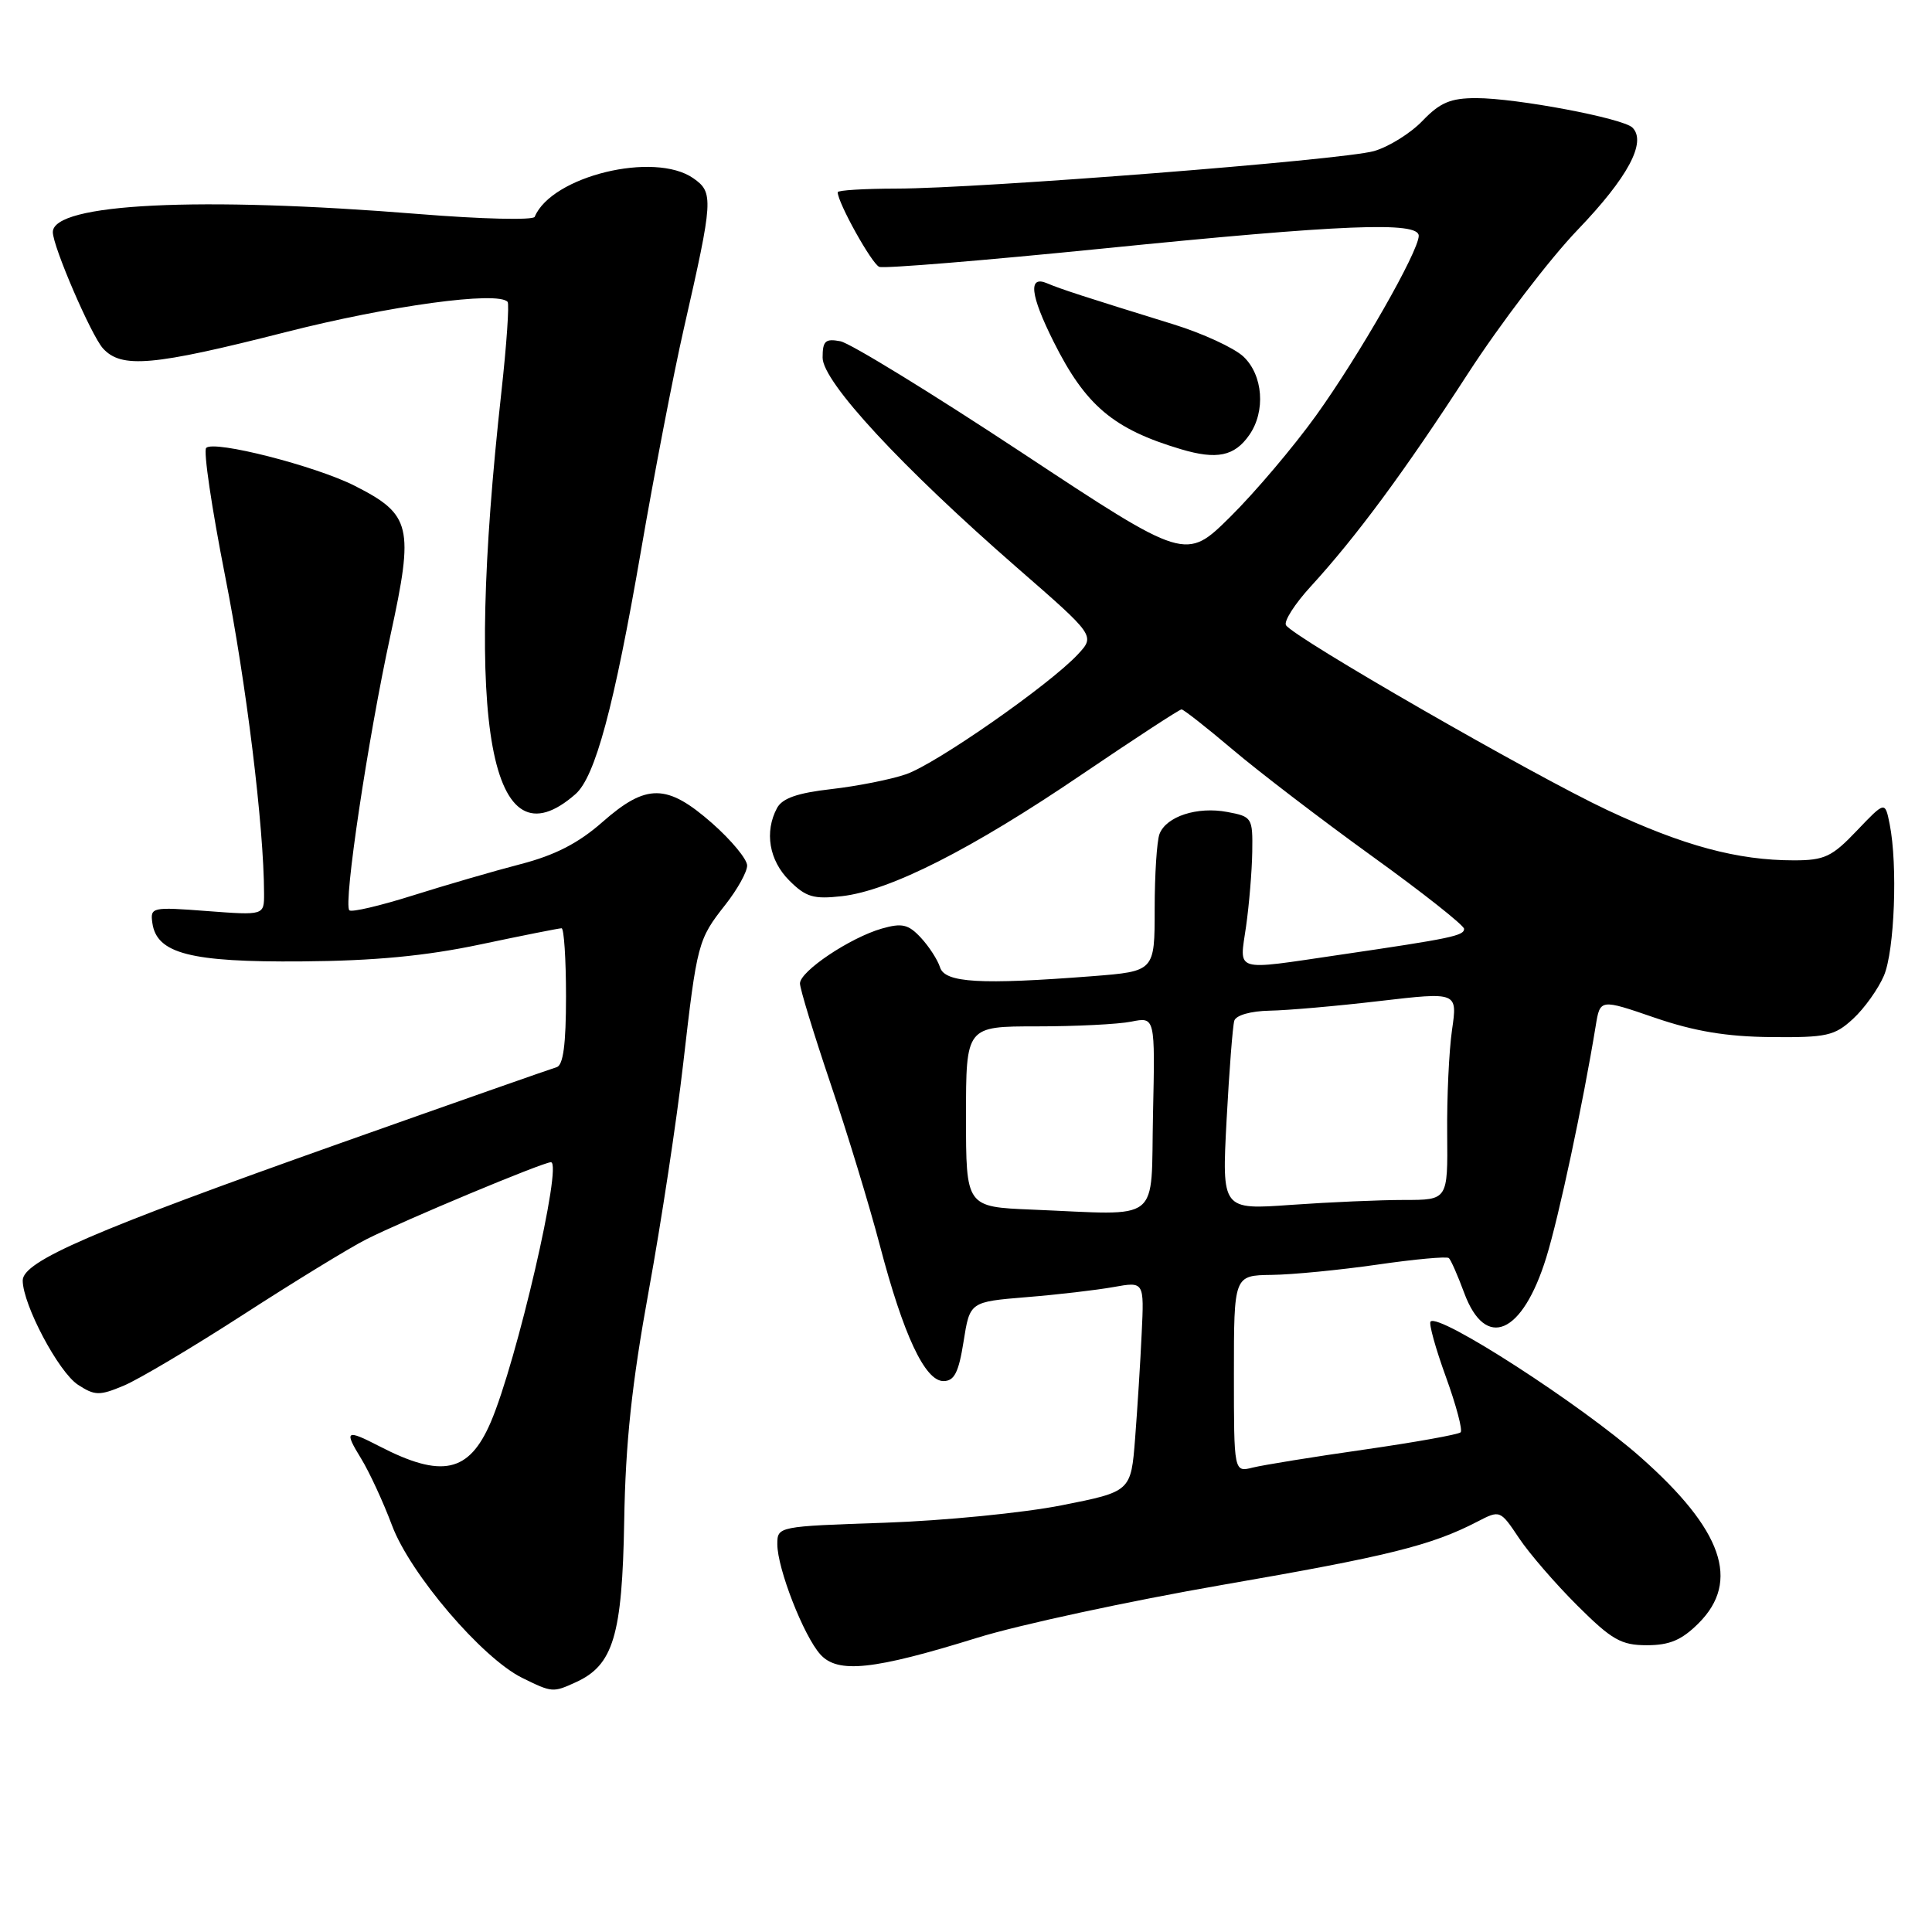 <?xml version="1.0" encoding="UTF-8" standalone="no"?>
<!DOCTYPE svg PUBLIC "-//W3C//DTD SVG 1.1//EN" "http://www.w3.org/Graphics/SVG/1.1/DTD/svg11.dtd" >
<svg xmlns="http://www.w3.org/2000/svg" xmlns:xlink="http://www.w3.org/1999/xlink" version="1.1" viewBox="0 0 256 256">
 <g >
 <path fill="currentColor"
d=" M 76.29 222.91 C 81.27 220.65 82.45 216.72 82.71 201.54 C 82.88 191.17 83.72 183.34 85.96 171.04 C 87.62 161.94 89.67 148.43 90.52 141.00 C 92.37 124.91 92.47 124.51 96.13 119.86 C 97.71 117.85 99.00 115.53 99.00 114.69 C 99.00 113.85 96.91 111.33 94.36 109.08 C 88.37 103.82 85.66 103.79 79.82 108.93 C 76.64 111.73 73.54 113.32 68.99 114.50 C 65.48 115.41 59.06 117.28 54.71 118.65 C 50.37 120.02 46.58 120.91 46.29 120.62 C 45.47 119.80 48.75 97.90 51.74 84.17 C 54.88 69.74 54.50 68.18 47.00 64.37 C 41.81 61.74 28.36 58.30 27.32 59.35 C 26.93 59.73 28.06 67.35 29.82 76.28 C 32.63 90.48 34.97 109.50 34.99 118.39 C 35.00 121.29 35.00 121.29 27.44 120.72 C 20.11 120.16 19.89 120.21 20.19 122.31 C 20.77 126.36 25.25 127.51 40.00 127.39 C 49.62 127.32 56.42 126.67 63.66 125.14 C 69.24 123.96 74.08 123.00 74.41 123.00 C 74.73 123.00 75.00 127.06 75.00 132.03 C 75.00 138.40 74.63 141.17 73.75 141.41 C 73.06 141.61 60.12 146.15 45.00 151.51 C 12.23 163.13 3.00 167.12 3.01 169.68 C 3.03 172.88 7.75 181.79 10.32 183.48 C 12.56 184.94 13.17 184.96 16.39 183.61 C 18.36 182.79 25.49 178.55 32.24 174.19 C 38.98 169.83 46.30 165.35 48.51 164.23 C 53.47 161.72 71.95 154.00 73.00 154.00 C 74.59 154.00 68.48 180.38 65.03 188.44 C 62.15 195.15 58.55 195.92 50.24 191.62 C 45.85 189.35 45.56 189.55 47.84 193.25 C 48.94 195.04 50.79 199.04 51.95 202.14 C 54.35 208.54 63.88 219.71 69.20 222.33 C 73.16 224.28 73.27 224.29 76.29 222.91 Z  M 129.50 217.01 C 135.00 215.30 149.62 212.15 162.00 210.00 C 183.97 206.20 189.65 204.79 195.77 201.62 C 198.76 200.07 198.79 200.09 201.26 203.78 C 202.62 205.83 206.11 209.86 209.01 212.75 C 213.58 217.30 214.81 218.00 218.22 218.00 C 221.23 218.00 222.84 217.32 225.08 215.08 C 230.64 209.52 228.26 202.71 217.40 193.10 C 209.55 186.15 190.70 173.97 189.56 175.11 C 189.30 175.36 190.21 178.65 191.58 182.42 C 192.95 186.19 193.83 189.51 193.54 189.79 C 193.25 190.08 187.50 191.11 180.76 192.08 C 174.02 193.04 167.38 194.12 166.00 194.46 C 163.50 195.09 163.50 195.09 163.50 182.04 C 163.50 169.00 163.50 169.00 168.50 168.93 C 171.25 168.90 177.55 168.28 182.50 167.57 C 187.45 166.85 191.72 166.46 191.98 166.70 C 192.25 166.94 193.16 169.01 194.01 171.31 C 196.84 178.96 201.74 176.84 204.90 166.59 C 206.56 161.22 209.75 146.26 211.44 135.93 C 212.02 132.36 212.02 132.36 219.26 134.85 C 224.51 136.65 228.75 137.36 234.66 137.42 C 242.04 137.49 243.09 137.26 245.54 135.00 C 247.04 133.62 248.87 131.05 249.63 129.28 C 251.04 125.97 251.47 114.60 250.39 109.20 C 249.78 106.15 249.78 106.15 246.04 110.07 C 242.75 113.53 241.76 114.00 237.70 114.00 C 230.22 114.00 223.10 112.08 213.00 107.35 C 203.12 102.71 171.41 84.47 170.40 82.84 C 170.09 82.33 171.56 80.02 173.68 77.71 C 179.73 71.10 186.13 62.44 194.53 49.47 C 198.80 42.89 205.34 34.31 209.08 30.42 C 215.70 23.52 218.22 18.82 216.31 16.91 C 215.07 15.67 200.94 13.00 195.60 13.00 C 192.21 13.00 190.81 13.59 188.49 16.01 C 186.91 17.66 184.01 19.46 182.06 20.02 C 177.83 21.21 129.83 24.98 118.75 24.99 C 114.49 25.00 111.00 25.21 111.00 25.47 C 111.00 26.85 115.53 34.99 116.51 35.36 C 117.13 35.61 130.44 34.51 146.07 32.94 C 177.93 29.73 188.01 29.32 187.99 31.25 C 187.96 33.35 180.13 47.06 174.40 55.04 C 171.42 59.19 166.31 65.22 163.05 68.45 C 157.12 74.32 157.12 74.32 135.42 59.99 C 123.48 52.11 112.66 45.47 111.36 45.22 C 109.36 44.84 109.00 45.17 109.00 47.39 C 109.00 50.59 119.46 61.88 134.81 75.26 C 145.12 84.24 145.12 84.24 142.81 86.72 C 139.06 90.74 124.04 101.22 120.06 102.59 C 118.04 103.29 113.58 104.17 110.16 104.56 C 105.67 105.07 103.66 105.77 102.96 107.07 C 101.27 110.23 101.91 114.00 104.58 116.67 C 106.78 118.87 107.79 119.17 111.54 118.75 C 117.90 118.03 128.71 112.56 143.29 102.66 C 150.31 97.90 156.28 94.00 156.56 94.00 C 156.83 94.00 159.87 96.39 163.31 99.30 C 166.75 102.22 175.06 108.58 181.78 113.43 C 188.50 118.27 194.00 122.62 194.00 123.08 C 194.00 123.99 192.29 124.35 177.50 126.52 C 163.27 128.61 164.23 128.90 165.11 122.75 C 165.52 119.86 165.89 115.41 165.93 112.86 C 166.00 108.36 165.90 108.20 162.62 107.59 C 158.64 106.84 154.53 108.18 153.64 110.51 C 153.29 111.42 153.00 115.89 153.00 120.43 C 153.00 128.70 153.00 128.70 144.75 129.35 C 129.89 130.50 125.21 130.23 124.56 128.18 C 124.24 127.17 123.09 125.40 122.01 124.24 C 120.36 122.47 119.52 122.28 116.85 123.04 C 112.63 124.25 106.00 128.70 106.00 130.31 C 106.00 131.02 107.82 136.97 110.04 143.55 C 112.27 150.12 115.21 159.78 116.58 165.00 C 119.70 176.89 122.56 183.00 125.01 183.00 C 126.45 183.00 127.03 181.87 127.68 177.75 C 128.51 172.50 128.51 172.50 136.01 171.88 C 140.13 171.55 145.32 170.94 147.55 170.54 C 151.61 169.81 151.61 169.81 151.28 176.65 C 151.11 180.42 150.71 186.68 150.41 190.57 C 149.86 197.64 149.86 197.64 140.68 199.46 C 135.63 200.46 125.09 201.50 117.25 201.77 C 103.07 202.25 103.00 202.26 103.00 204.62 C 103.00 207.84 106.49 216.77 108.70 219.22 C 111.01 221.79 115.75 221.28 129.50 217.01 Z  M 76.26 105.22 C 78.87 102.92 81.36 93.68 84.93 73.00 C 86.68 62.83 89.24 49.55 90.62 43.50 C 94.52 26.39 94.57 25.51 91.87 23.62 C 86.72 20.02 73.10 23.33 70.85 28.73 C 70.66 29.20 63.75 29.03 55.50 28.36 C 26.31 26.00 7.00 26.95 7.00 30.76 C 7.00 32.65 12.08 44.43 13.64 46.16 C 16.09 48.86 20.25 48.49 37.85 44.01 C 51.66 40.49 65.99 38.54 67.26 40.00 C 67.50 40.27 67.13 45.67 66.43 52.00 C 61.52 96.35 64.99 115.12 76.26 105.22 Z  M 165.53 57.65 C 167.73 54.51 167.37 49.70 164.75 47.24 C 163.51 46.09 159.35 44.17 155.50 42.98 C 143.57 39.29 140.56 38.31 138.75 37.54 C 136.21 36.45 136.50 39.06 139.61 45.28 C 143.84 53.74 147.53 56.86 156.47 59.52 C 161.23 60.94 163.57 60.46 165.53 57.65 Z  M 136.75 160.28 C 128.00 159.92 128.00 159.92 128.00 147.96 C 128.00 136.00 128.00 136.00 137.38 136.00 C 142.53 136.00 148.17 135.72 149.91 135.37 C 153.06 134.74 153.06 134.74 152.78 147.62 C 152.46 162.34 154.18 160.99 136.75 160.28 Z  M 162.53 148.40 C 162.88 141.86 163.34 135.94 163.55 135.25 C 163.78 134.52 165.73 133.97 168.22 133.92 C 170.57 133.88 177.14 133.31 182.81 132.64 C 193.13 131.44 193.13 131.44 192.40 136.47 C 192.00 139.24 191.71 145.44 191.76 150.25 C 191.84 159.00 191.84 159.00 186.07 159.00 C 182.90 159.00 176.17 159.29 171.10 159.65 C 161.90 160.31 161.90 160.31 162.53 148.40 Z "/>
</g>
</svg>